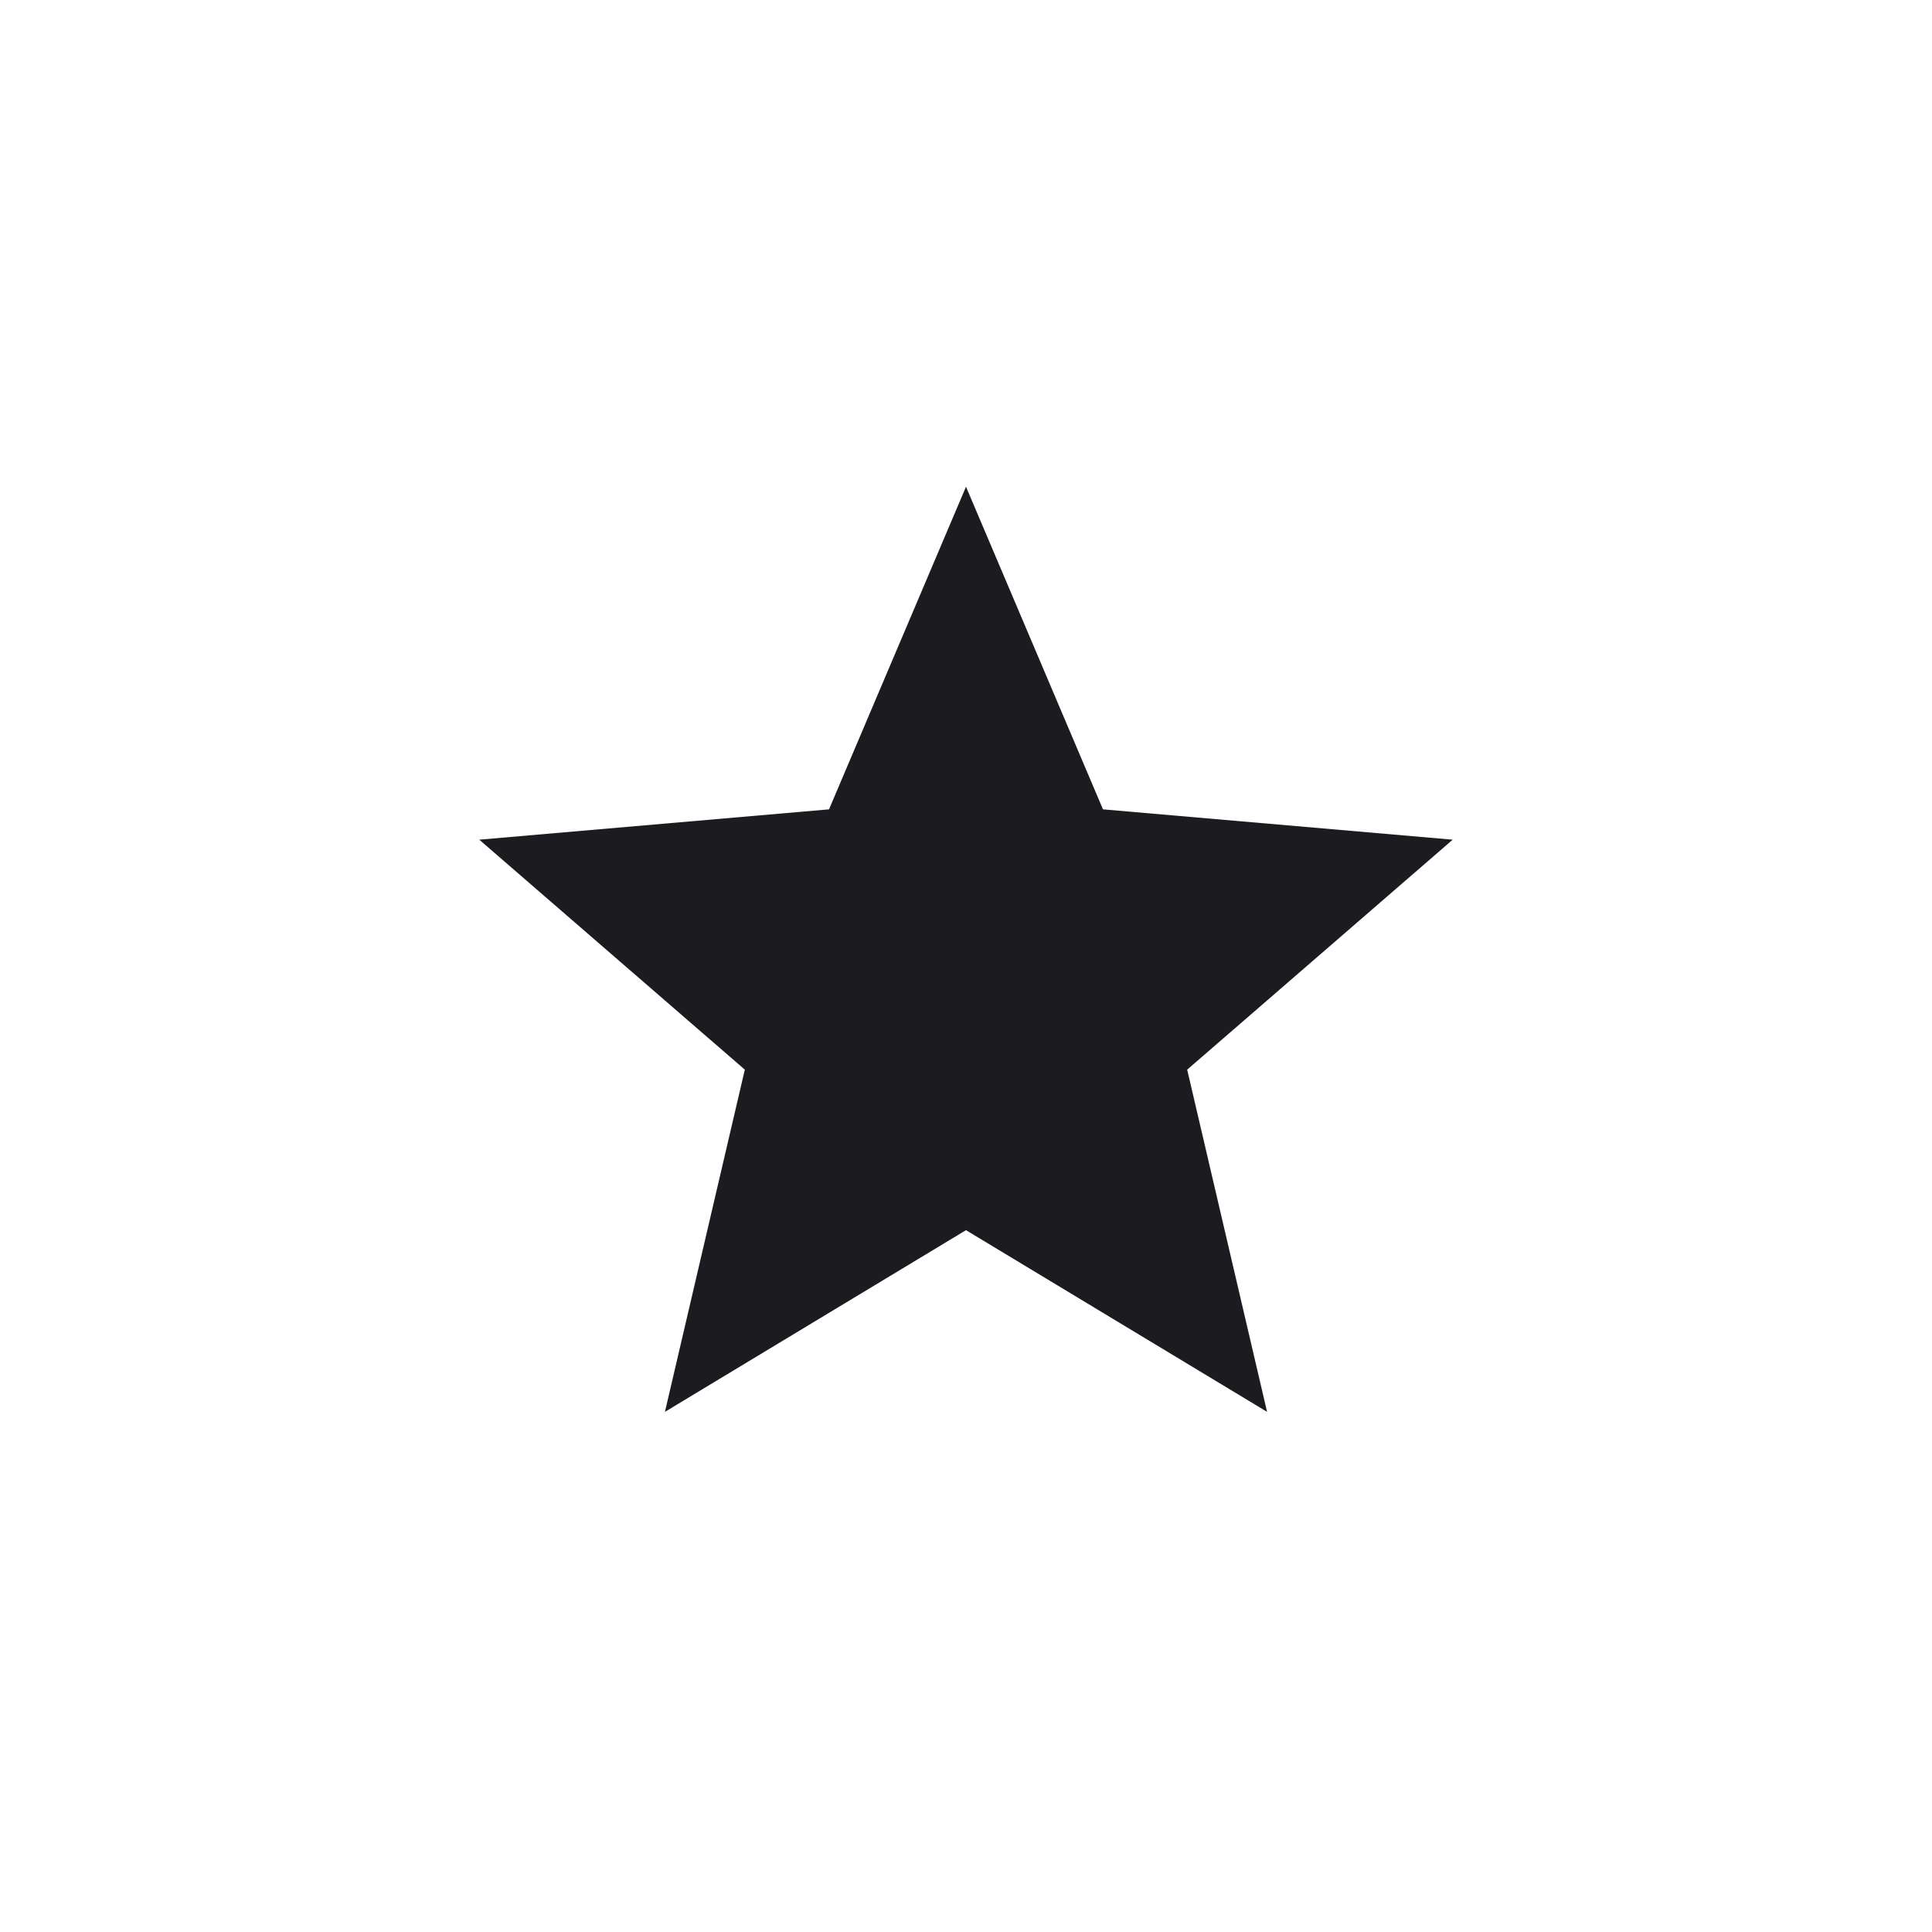 <svg width="60" height="60" viewBox="0 0 60 60" fill="none" xmlns="http://www.w3.org/2000/svg">
<mask id="mask0_695_1324" style="mask-type:alpha" maskUnits="userSpaceOnUse" x="0" y="0" width="60" height="60">
<rect width="60" height="60" fill="#D9D9D9"/>
</mask>
<g mask="url(#mask0_695_1324)">
<path d="M20.65 43.846L23.131 33.219L14.884 26.077L25.746 25.135L30 15.116L34.254 25.135L45.115 26.077L36.869 33.219L39.35 43.846L30 38.204L20.65 43.846Z" fill="#1C1B1F"/>
</g>
</svg>
